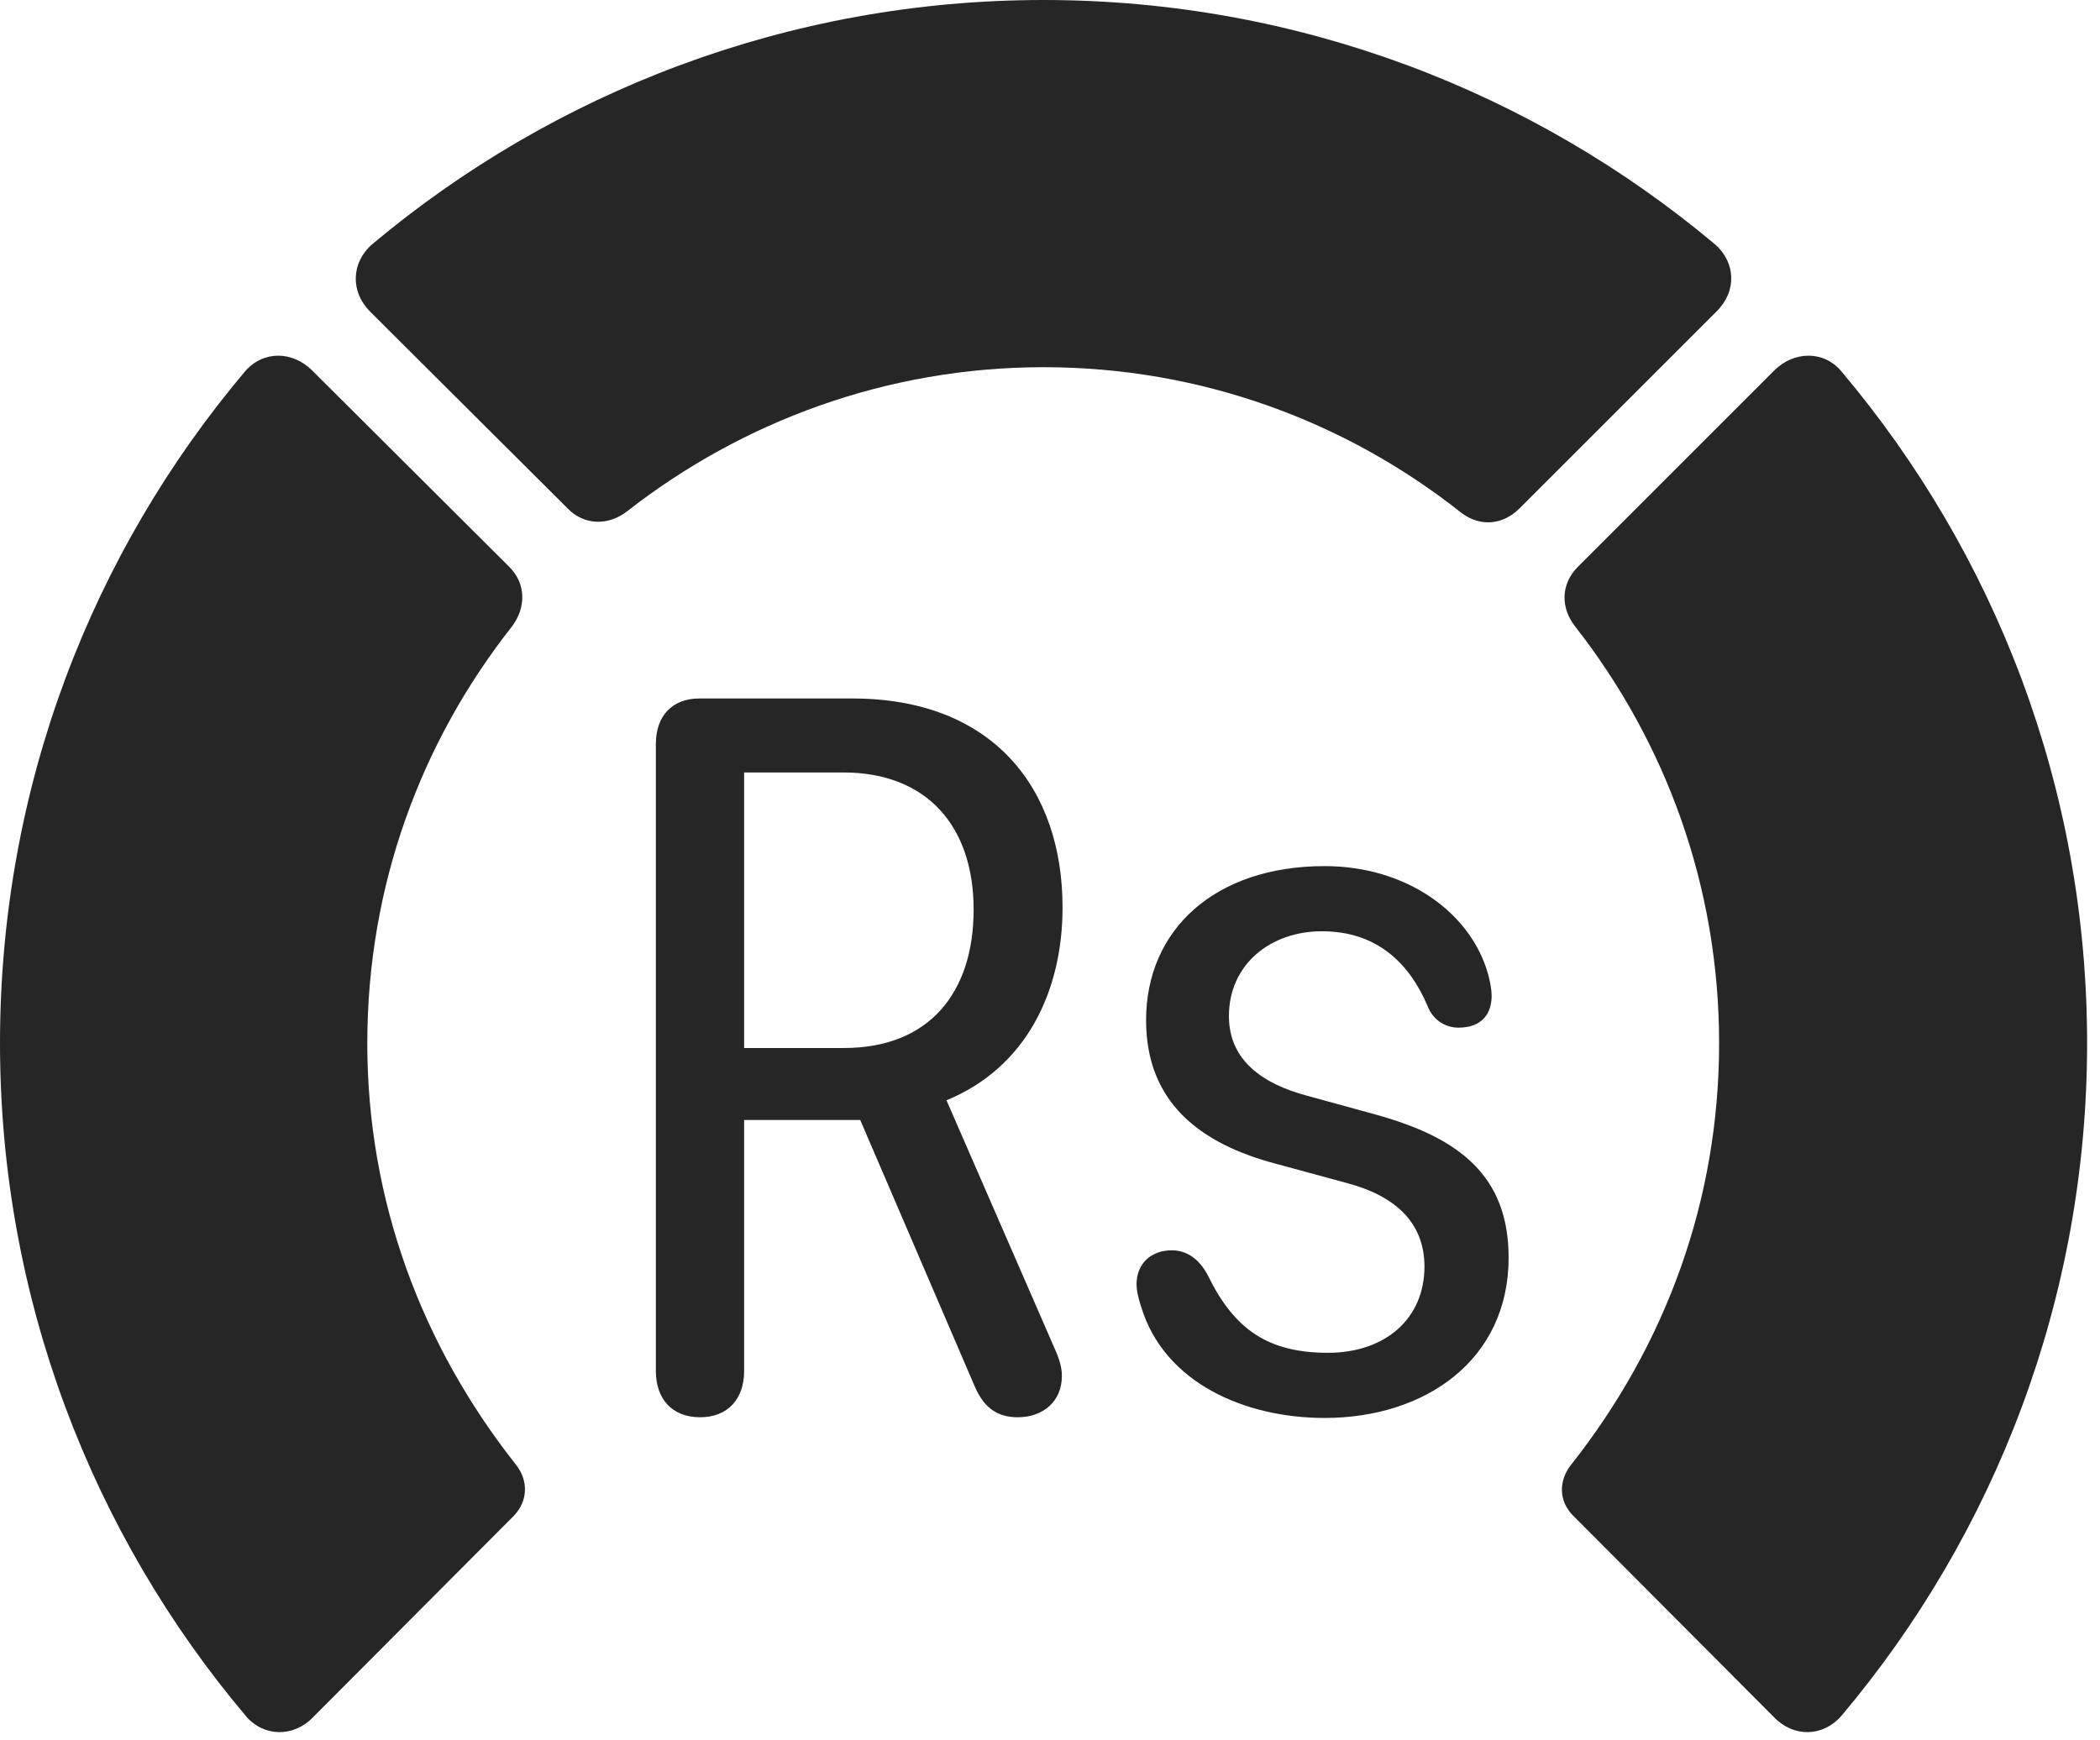 <?xml version="1.0" encoding="UTF-8"?>
<!--Generator: Apple Native CoreSVG 326-->
<!DOCTYPE svg
PUBLIC "-//W3C//DTD SVG 1.1//EN"
       "http://www.w3.org/Graphics/SVG/1.1/DTD/svg11.dtd">
<svg version="1.1" xmlns="http://www.w3.org/2000/svg" xmlns:xlink="http://www.w3.org/1999/xlink" viewBox="0 0 60.41 50.059">
 <g>
  <rect height="50.059" opacity="0" width="60.41" x="0" y="0"/>
  <path d="M60.039 30.02C60.039 22.656 57.383 15.918 52.969 10.684C52.461 10.078 51.602 10.098 51.035 10.664L45.391 16.309C44.902 16.797 44.883 17.48 45.312 18.027C47.91 21.348 49.453 25.488 49.453 30.02C49.453 34.551 47.91 38.711 45.195 42.148C44.824 42.617 44.844 43.203 45.254 43.613L51.035 49.414C51.602 50 52.441 49.98 52.969 49.375C57.383 44.141 60.039 37.363 60.039 30.02Z" fill="black" fill-opacity="0.85"/>
  <path d="M30.02 10.566C34.551 10.566 38.73 12.129 42.051 14.766C42.578 15.156 43.223 15.117 43.711 14.629L49.375 8.965C49.961 8.398 49.941 7.559 49.336 7.031C44.121 2.656 37.363 0 30.02 0C22.676 0 15.918 2.656 10.703 7.031C10.098 7.559 10.078 8.398 10.645 8.965L16.328 14.629C16.797 15.117 17.5 15.137 18.047 14.707C21.348 12.129 25.508 10.566 30.02 10.566Z" fill="black" fill-opacity="0.85"/>
  <path d="M0 30.02C0 37.363 2.656 44.141 7.07 49.375C7.578 49.98 8.438 50 9.004 49.414L14.785 43.613C15.176 43.203 15.215 42.617 14.844 42.148C12.129 38.711 10.566 34.551 10.566 30.02C10.566 25.488 12.109 21.348 14.727 18.027C15.137 17.48 15.137 16.797 14.648 16.309L8.984 10.664C8.418 10.098 7.578 10.078 7.051 10.684C2.637 15.918 0 22.656 0 30.02Z" fill="black" fill-opacity="0.85"/>
  <path d="M20.137 40.781C20.938 40.781 21.406 40.254 21.406 39.453L21.406 32.227L24.746 32.227L28.027 39.863C28.281 40.469 28.652 40.781 29.277 40.781C30 40.781 30.547 40.332 30.547 39.59C30.547 39.277 30.43 39.004 30.273 38.652L27.227 31.66C29.512 30.723 30.566 28.535 30.566 26.113C30.566 22.676 28.555 20.098 24.512 20.098L20.117 20.098C19.336 20.098 18.867 20.605 18.867 21.406L18.867 39.453C18.867 40.254 19.336 40.781 20.137 40.781ZM21.406 30.156L21.406 22.227L24.258 22.227C26.66 22.227 28.008 23.77 28.008 26.172C28.008 28.555 26.738 30.156 24.277 30.156ZM38.105 40.801C41.016 40.801 43.398 39.121 43.398 36.191C43.398 33.828 41.973 32.734 39.57 32.07L37.578 31.523C36.348 31.191 35.352 30.527 35.352 29.238C35.352 27.754 36.543 26.797 38.027 26.797C39.609 26.797 40.547 27.715 41.074 28.965C41.211 29.316 41.543 29.57 41.953 29.57C42.656 29.57 42.91 29.141 42.91 28.652C42.91 28.496 42.871 28.262 42.812 28.047C42.324 26.27 40.469 24.922 38.105 24.922C34.941 24.922 32.969 26.758 32.969 29.355C32.969 31.699 34.492 32.91 36.738 33.496L38.75 34.043C40.078 34.395 40.977 35.137 40.977 36.445C40.977 37.949 39.844 38.926 38.203 38.926C36.484 38.926 35.508 38.262 34.746 36.699C34.473 36.172 34.082 35.977 33.711 35.977C33.105 35.977 32.695 36.367 32.695 36.953C32.695 37.148 32.754 37.383 32.832 37.617C33.496 39.785 35.801 40.801 38.105 40.801Z" fill="black" fill-opacity="0.85"/>
 </g>
</svg>
